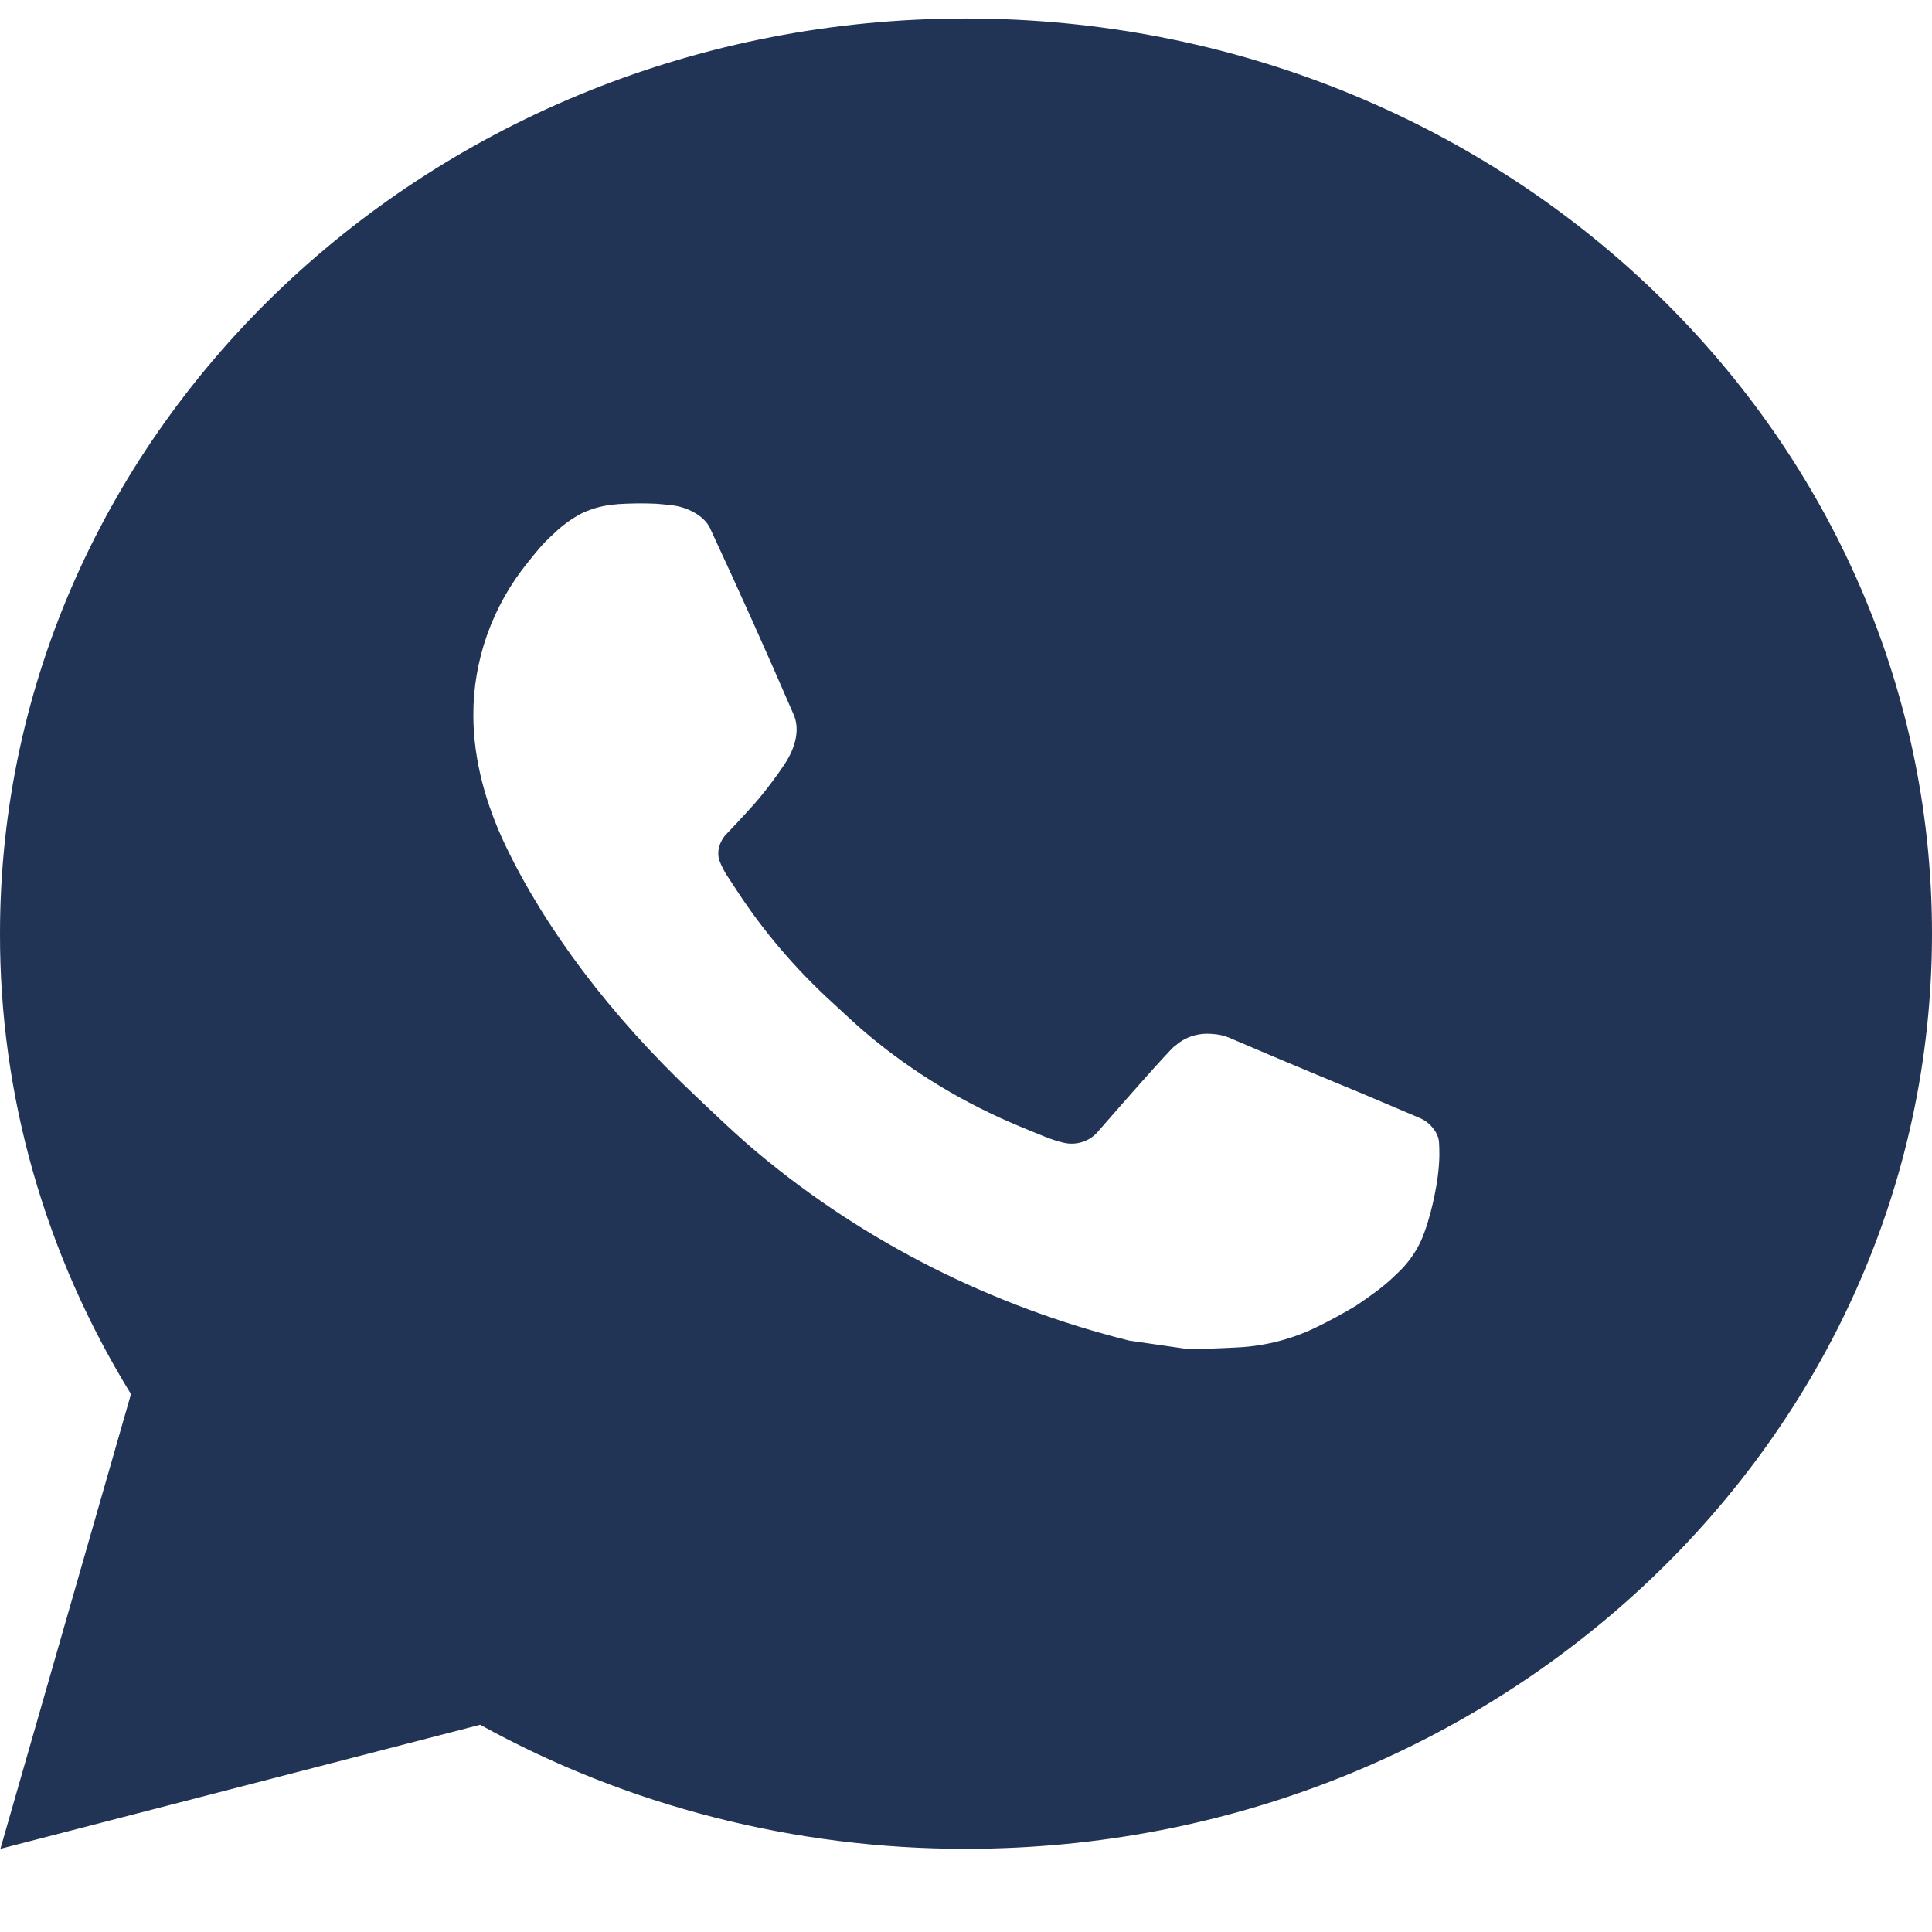 <svg width="19" height="19" viewBox="0 0 19 19" fill="none" xmlns="http://www.w3.org/2000/svg">
<path d="M0.004 18.182L1.288 13.71C0.442 12.336 -0.003 10.773 1.27606e-05 9.182C1.27606e-05 4.211 4.253 0.182 9.5 0.182C14.747 0.182 19 4.211 19 9.182C19 14.152 14.747 18.182 9.5 18.182C7.821 18.184 6.172 17.763 4.722 16.962L0.004 18.182ZM6.071 4.959C5.949 4.966 5.829 4.997 5.719 5.049C5.616 5.104 5.522 5.173 5.44 5.254C5.326 5.356 5.261 5.444 5.192 5.529C4.841 5.962 4.652 6.494 4.655 7.04C4.657 7.481 4.779 7.91 4.969 8.311C5.357 9.123 5.996 9.983 6.841 10.779C7.044 10.971 7.243 11.163 7.457 11.342C8.505 12.217 9.754 12.847 11.105 13.184L11.645 13.262C11.821 13.271 11.997 13.259 12.173 13.251C12.45 13.237 12.72 13.166 12.965 13.043C13.089 12.982 13.21 12.916 13.329 12.845C13.329 12.845 13.369 12.819 13.447 12.764C13.575 12.674 13.654 12.61 13.761 12.504C13.84 12.427 13.908 12.336 13.96 12.233C14.034 12.086 14.108 11.806 14.139 11.573C14.162 11.395 14.155 11.297 14.152 11.237C14.148 11.141 14.064 11.041 13.972 10.999L13.419 10.764C13.419 10.764 12.592 10.423 12.088 10.205C12.035 10.183 11.978 10.171 11.92 10.168C11.855 10.162 11.789 10.169 11.727 10.188C11.665 10.208 11.608 10.24 11.561 10.282V10.28C11.556 10.28 11.492 10.332 10.805 11.12C10.766 11.17 10.712 11.208 10.649 11.229C10.587 11.25 10.52 11.253 10.456 11.237C10.394 11.222 10.333 11.202 10.274 11.178C10.156 11.131 10.116 11.113 10.035 11.08L10.03 11.078C9.487 10.853 8.983 10.55 8.539 10.178C8.419 10.079 8.308 9.971 8.194 9.867C7.82 9.527 7.494 9.144 7.225 8.725L7.169 8.64C7.128 8.582 7.096 8.52 7.072 8.455C7.036 8.323 7.13 8.217 7.13 8.217C7.13 8.217 7.361 7.977 7.468 7.848C7.557 7.74 7.641 7.628 7.718 7.512C7.83 7.341 7.865 7.166 7.806 7.03C7.54 6.414 7.265 5.801 6.982 5.193C6.926 5.072 6.759 4.986 6.608 4.969C6.557 4.963 6.506 4.958 6.454 4.954C6.327 4.948 6.199 4.95 6.071 4.958V4.959Z" fill="#223455"/>
</svg>

